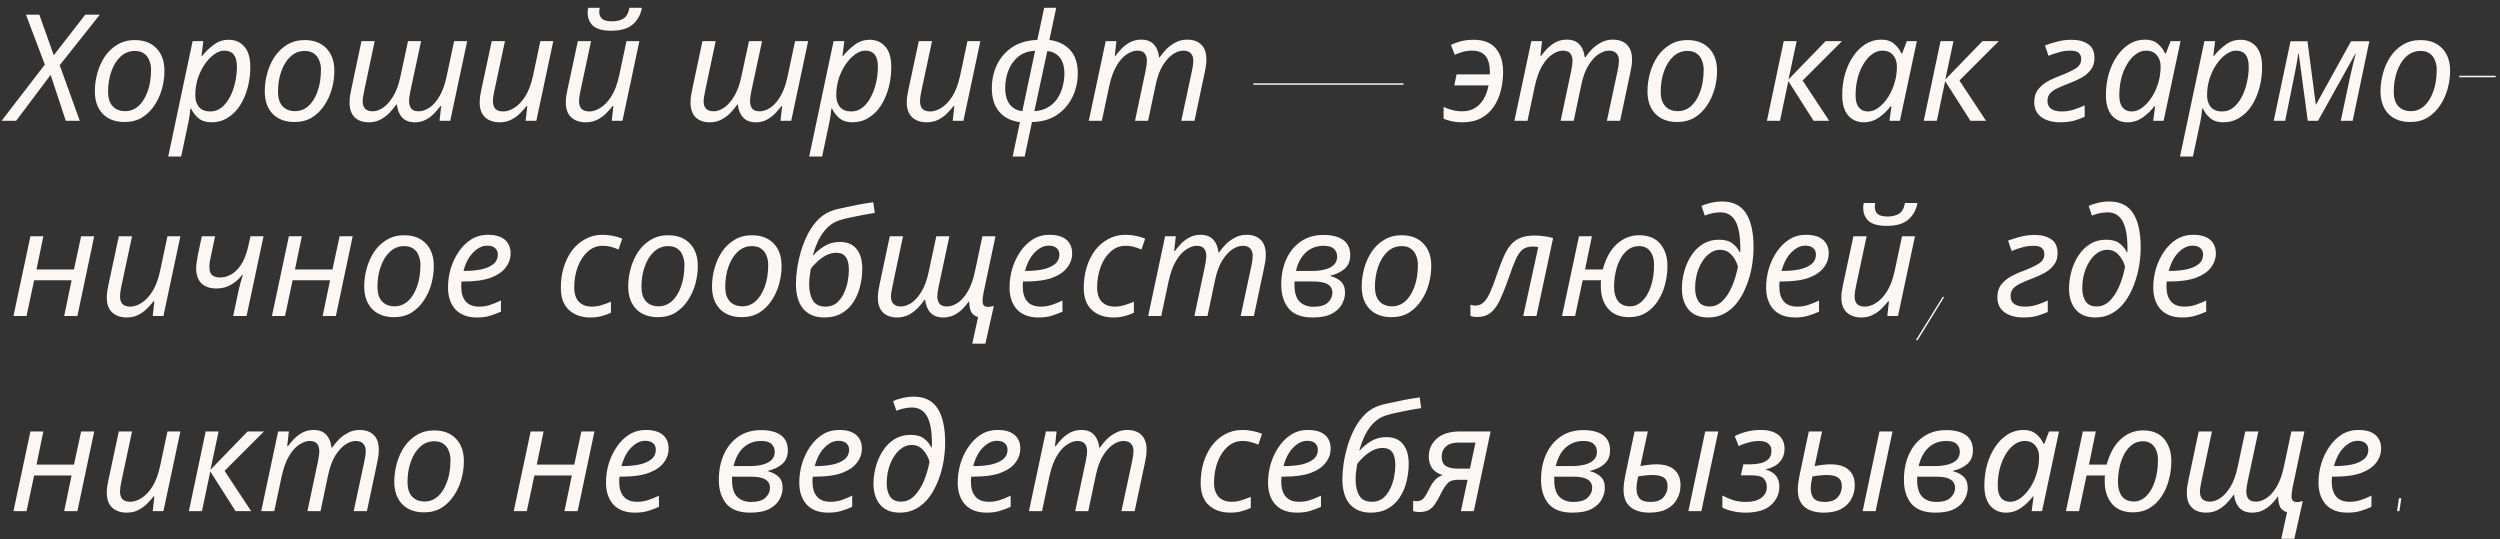 <svg width="269" height="58" viewBox="0 0 269 58" fill="none" xmlns="http://www.w3.org/2000/svg">
<rect x="0" y="0" width="269" height="58" fill="#333333" stroke="none"/>
<path d="M0.168 13L4.824 6.952L2.792 1.576H4.232L5.784 5.944L9.176 1.576H10.744L6.424 7.016L8.584 13H7.08L5.448 8.056L1.736 13H0.168ZM13.405 13.128C12.414 13.128 11.63 12.835 11.053 12.248C10.488 11.651 10.206 10.845 10.206 9.832C10.206 9.171 10.296 8.515 10.477 7.864C10.659 7.213 10.925 6.621 11.277 6.088C11.64 5.555 12.088 5.128 12.621 4.808C13.165 4.477 13.79 4.312 14.493 4.312C15.496 4.312 16.28 4.611 16.846 5.208C17.411 5.795 17.694 6.6 17.694 7.624C17.694 8.275 17.603 8.925 17.422 9.576C17.24 10.227 16.968 10.819 16.605 11.352C16.253 11.885 15.811 12.317 15.277 12.648C14.744 12.968 14.12 13.128 13.405 13.128ZM13.486 11.96C13.998 11.96 14.461 11.784 14.877 11.432C15.293 11.069 15.624 10.552 15.87 9.88C16.125 9.208 16.253 8.403 16.253 7.464C16.253 7.144 16.195 6.835 16.078 6.536C15.971 6.227 15.79 5.976 15.534 5.784C15.277 5.581 14.936 5.48 14.509 5.48C13.923 5.48 13.411 5.683 12.973 6.088C12.547 6.483 12.216 7.016 11.982 7.688C11.747 8.349 11.63 9.08 11.63 9.88C11.63 10.541 11.79 11.053 12.11 11.416C12.44 11.779 12.899 11.96 13.486 11.96ZM18.101 16.84L20.725 4.424H21.877L21.685 6.024H21.749C22.122 5.555 22.544 5.149 23.013 4.808C23.483 4.456 24.016 4.28 24.613 4.28C25.306 4.28 25.866 4.525 26.293 5.016C26.72 5.507 26.933 6.237 26.933 7.208C26.933 7.987 26.837 8.733 26.645 9.448C26.453 10.163 26.176 10.803 25.813 11.368C25.451 11.923 25.008 12.36 24.485 12.68C23.973 13 23.397 13.16 22.757 13.16C22.181 13.16 21.717 13.016 21.365 12.728C21.013 12.429 20.747 12.083 20.565 11.688H20.485C20.474 11.859 20.448 12.099 20.405 12.408C20.363 12.707 20.32 12.952 20.277 13.144L19.493 16.84H18.101ZM22.645 11.992C23.072 11.992 23.461 11.859 23.813 11.592C24.165 11.315 24.464 10.947 24.709 10.488C24.965 10.029 25.157 9.512 25.285 8.936C25.424 8.36 25.493 7.773 25.493 7.176C25.493 6.024 25.04 5.448 24.133 5.448C23.781 5.448 23.419 5.581 23.045 5.848C22.683 6.104 22.346 6.456 22.037 6.904C21.728 7.352 21.477 7.864 21.285 8.44C21.104 9.016 21.013 9.624 21.013 10.264C21.013 10.776 21.146 11.192 21.413 11.512C21.68 11.832 22.09 11.992 22.645 11.992ZM31.687 13.128C30.695 13.128 29.911 12.835 29.335 12.248C28.769 11.651 28.487 10.845 28.487 9.832C28.487 9.171 28.577 8.515 28.759 7.864C28.94 7.213 29.207 6.621 29.559 6.088C29.921 5.555 30.369 5.128 30.903 4.808C31.447 4.477 32.071 4.312 32.775 4.312C33.777 4.312 34.561 4.611 35.127 5.208C35.692 5.795 35.975 6.6 35.975 7.624C35.975 8.275 35.884 8.925 35.703 9.576C35.521 10.227 35.249 10.819 34.887 11.352C34.535 11.885 34.092 12.317 33.559 12.648C33.025 12.968 32.401 13.128 31.687 13.128ZM31.767 11.96C32.279 11.96 32.743 11.784 33.159 11.432C33.575 11.069 33.905 10.552 34.151 9.88C34.407 9.208 34.535 8.403 34.535 7.464C34.535 7.144 34.476 6.835 34.359 6.536C34.252 6.227 34.071 5.976 33.815 5.784C33.559 5.581 33.217 5.48 32.791 5.48C32.204 5.48 31.692 5.683 31.255 6.088C30.828 6.483 30.497 7.016 30.263 7.688C30.028 8.349 29.911 9.08 29.911 9.88C29.911 10.541 30.071 11.053 30.391 11.416C30.721 11.779 31.18 11.96 31.767 11.96ZM39.694 13.16C39.033 13.16 38.521 12.979 38.158 12.616C37.796 12.253 37.614 11.731 37.614 11.048C37.614 10.792 37.63 10.552 37.662 10.328C37.705 10.104 37.748 9.875 37.79 9.64L38.894 4.424H40.318L39.182 9.8C39.14 10.035 39.102 10.243 39.07 10.424C39.038 10.595 39.022 10.76 39.022 10.92C39.022 11.24 39.108 11.496 39.278 11.688C39.46 11.88 39.737 11.976 40.11 11.976C40.462 11.976 40.83 11.848 41.214 11.592C41.598 11.336 41.956 10.936 42.286 10.392C42.628 9.848 42.889 9.149 43.07 8.296L43.902 4.424H45.31L44.158 9.8C44.062 10.28 44.014 10.632 44.014 10.856C44.014 11.208 44.094 11.485 44.254 11.688C44.414 11.88 44.681 11.976 45.054 11.976C45.406 11.976 45.78 11.853 46.174 11.608C46.569 11.352 46.937 10.941 47.278 10.376C47.62 9.811 47.886 9.059 48.078 8.12L48.862 4.424H50.27L48.446 13H47.294L47.47 11.416H47.39C47.198 11.672 46.969 11.939 46.702 12.216C46.446 12.483 46.148 12.707 45.806 12.888C45.465 13.069 45.076 13.16 44.638 13.16C44.052 13.16 43.598 12.989 43.278 12.648C42.958 12.307 42.766 11.843 42.702 11.256H42.638C42.425 11.565 42.174 11.869 41.886 12.168C41.598 12.456 41.268 12.696 40.894 12.888C40.532 13.069 40.132 13.16 39.694 13.16ZM53.758 13.16C53.108 13.16 52.585 12.979 52.19 12.616C51.806 12.253 51.614 11.725 51.614 11.032C51.614 10.787 51.63 10.557 51.662 10.344C51.705 10.12 51.748 9.891 51.79 9.656L52.91 4.424H54.334L53.182 9.816C53.086 10.275 53.038 10.632 53.038 10.888C53.038 11.229 53.124 11.501 53.294 11.704C53.476 11.896 53.764 11.992 54.158 11.992C54.521 11.992 54.91 11.864 55.326 11.608C55.753 11.352 56.148 10.941 56.51 10.376C56.873 9.811 57.156 9.059 57.358 8.12L58.142 4.424H59.534L57.71 13H56.558L56.734 11.416H56.654C56.452 11.672 56.212 11.939 55.934 12.216C55.668 12.483 55.353 12.707 54.99 12.888C54.638 13.069 54.228 13.16 53.758 13.16ZM65.76 3.304C64.853 3.304 64.203 3.128 63.808 2.776C63.424 2.413 63.232 1.944 63.232 1.368C63.232 1.165 63.253 0.989 63.296 0.84H64.528C64.496 1.011 64.48 1.16 64.48 1.288C64.48 1.587 64.581 1.832 64.784 2.024C64.997 2.205 65.349 2.296 65.84 2.296C66.341 2.296 66.752 2.2 67.072 2.008C67.403 1.805 67.621 1.416 67.728 0.84H69.072C68.933 1.587 68.603 2.184 68.08 2.632C67.568 3.08 66.795 3.304 65.76 3.304ZM63.024 13.16C62.373 13.16 61.851 12.979 61.456 12.616C61.072 12.253 60.88 11.725 60.88 11.032C60.88 10.787 60.896 10.557 60.928 10.344C60.971 10.12 61.013 9.891 61.056 9.656L62.176 4.424H63.6L62.448 9.816C62.352 10.275 62.304 10.632 62.304 10.888C62.304 11.229 62.389 11.501 62.56 11.704C62.741 11.896 63.029 11.992 63.424 11.992C63.787 11.992 64.176 11.864 64.592 11.608C65.019 11.352 65.413 10.941 65.776 10.376C66.139 9.811 66.421 9.059 66.624 8.12L67.408 4.424H68.8L66.976 13H65.824L66 11.416H65.92C65.717 11.672 65.477 11.939 65.2 12.216C64.933 12.483 64.619 12.707 64.256 12.888C63.904 13.069 63.493 13.16 63.024 13.16ZM76.382 13.16C75.721 13.16 75.209 12.979 74.846 12.616C74.483 12.253 74.302 11.731 74.302 11.048C74.302 10.792 74.318 10.552 74.35 10.328C74.392 10.104 74.435 9.875 74.478 9.64L75.582 4.424H77.006L75.87 9.8C75.827 10.035 75.79 10.243 75.758 10.424C75.726 10.595 75.71 10.76 75.71 10.92C75.71 11.24 75.795 11.496 75.966 11.688C76.147 11.88 76.424 11.976 76.798 11.976C77.15 11.976 77.518 11.848 77.902 11.592C78.286 11.336 78.643 10.936 78.974 10.392C79.315 9.848 79.576 9.149 79.758 8.296L80.59 4.424H81.998L80.846 9.8C80.75 10.28 80.702 10.632 80.702 10.856C80.702 11.208 80.782 11.485 80.942 11.688C81.102 11.88 81.368 11.976 81.742 11.976C82.094 11.976 82.467 11.853 82.862 11.608C83.257 11.352 83.624 10.941 83.966 10.376C84.307 9.811 84.574 9.059 84.766 8.12L85.55 4.424H86.958L85.134 13H83.982L84.158 11.416H84.078C83.886 11.672 83.656 11.939 83.39 12.216C83.134 12.483 82.835 12.707 82.494 12.888C82.153 13.069 81.763 13.16 81.326 13.16C80.739 13.16 80.286 12.989 79.966 12.648C79.646 12.307 79.454 11.843 79.39 11.256H79.326C79.112 11.565 78.862 11.869 78.574 12.168C78.286 12.456 77.955 12.696 77.582 12.888C77.219 13.069 76.819 13.16 76.382 13.16ZM87.07 16.84L89.694 4.424H90.846L90.654 6.024H90.718C91.091 5.555 91.513 5.149 91.982 4.808C92.451 4.456 92.984 4.28 93.582 4.28C94.275 4.28 94.835 4.525 95.262 5.016C95.689 5.507 95.902 6.237 95.902 7.208C95.902 7.987 95.806 8.733 95.614 9.448C95.422 10.163 95.144 10.803 94.782 11.368C94.419 11.923 93.977 12.36 93.454 12.68C92.942 13 92.366 13.16 91.726 13.16C91.15 13.16 90.686 13.016 90.334 12.728C89.982 12.429 89.715 12.083 89.534 11.688H89.454C89.443 11.859 89.416 12.099 89.374 12.408C89.331 12.707 89.288 12.952 89.246 13.144L88.462 16.84H87.07ZM91.614 11.992C92.04 11.992 92.43 11.859 92.782 11.592C93.134 11.315 93.433 10.947 93.678 10.488C93.934 10.029 94.126 9.512 94.254 8.936C94.392 8.36 94.462 7.773 94.462 7.176C94.462 6.024 94.008 5.448 93.102 5.448C92.75 5.448 92.387 5.581 92.014 5.848C91.651 6.104 91.315 6.456 91.006 6.904C90.697 7.352 90.446 7.864 90.254 8.44C90.073 9.016 89.982 9.624 89.982 10.264C89.982 10.776 90.115 11.192 90.382 11.512C90.648 11.832 91.059 11.992 91.614 11.992ZM99.712 13.16C99.061 13.16 98.538 12.979 98.144 12.616C97.76 12.253 97.567 11.725 97.567 11.032C97.567 10.787 97.584 10.557 97.615 10.344C97.658 10.12 97.701 9.891 97.743 9.656L98.864 4.424H100.288L99.135 9.816C99.04 10.275 98.992 10.632 98.992 10.888C98.992 11.229 99.077 11.501 99.248 11.704C99.429 11.896 99.717 11.992 100.112 11.992C100.474 11.992 100.864 11.864 101.28 11.608C101.706 11.352 102.101 10.941 102.464 10.376C102.826 9.811 103.109 9.059 103.312 8.12L104.096 4.424H105.488L103.664 13H102.512L102.688 11.416H102.608C102.405 11.672 102.165 11.939 101.888 12.216C101.621 12.483 101.306 12.707 100.944 12.888C100.592 13.069 100.181 13.16 99.712 13.16ZM109.745 13.144C108.774 13.016 108.028 12.637 107.505 12.008C106.982 11.379 106.721 10.541 106.721 9.496C106.721 8.6 106.902 7.763 107.265 6.984C107.638 6.205 108.188 5.571 108.913 5.08C109.649 4.589 110.55 4.328 111.617 4.296L112.353 0.84H113.649L112.913 4.296C113.862 4.424 114.609 4.787 115.153 5.384C115.697 5.981 115.969 6.813 115.969 7.88C115.969 8.84 115.766 9.715 115.361 10.504C114.966 11.293 114.401 11.928 113.665 12.408C112.929 12.877 112.054 13.117 111.041 13.128L110.257 16.84H108.961L109.745 13.144ZM111.377 5.464C110.63 5.496 110.017 5.715 109.537 6.12C109.068 6.515 108.721 7.011 108.497 7.608C108.273 8.195 108.161 8.813 108.161 9.464C108.161 10.221 108.326 10.813 108.657 11.24C108.998 11.667 109.446 11.907 110.001 11.96L111.377 5.464ZM111.297 11.96C111.873 11.928 112.364 11.789 112.769 11.544C113.185 11.299 113.521 10.984 113.777 10.6C114.033 10.205 114.22 9.779 114.337 9.32C114.465 8.861 114.529 8.403 114.529 7.944C114.529 7.165 114.358 6.573 114.017 6.168C113.676 5.763 113.233 5.539 112.689 5.496L111.297 11.96ZM117.151 13L118.975 4.424H120.127L119.951 6.008H120.031C120.223 5.741 120.447 5.475 120.703 5.208C120.97 4.941 121.274 4.717 121.615 4.536C121.967 4.355 122.362 4.264 122.799 4.264C123.386 4.264 123.834 4.435 124.143 4.776C124.463 5.107 124.655 5.571 124.719 6.168H124.783C124.996 5.848 125.247 5.544 125.535 5.256C125.834 4.968 126.164 4.733 126.527 4.552C126.89 4.36 127.29 4.264 127.727 4.264C128.388 4.264 128.9 4.445 129.263 4.808C129.626 5.171 129.807 5.693 129.807 6.376C129.807 6.632 129.791 6.872 129.759 7.096C129.727 7.309 129.684 7.539 129.631 7.784L128.527 13H127.103L128.255 7.624C128.308 7.379 128.346 7.171 128.367 7C128.388 6.829 128.399 6.664 128.399 6.504C128.399 6.184 128.308 5.928 128.127 5.736C127.956 5.544 127.684 5.448 127.311 5.448C126.97 5.448 126.602 5.576 126.207 5.832C125.823 6.088 125.46 6.488 125.119 7.032C124.788 7.565 124.532 8.264 124.351 9.128L123.535 13H122.127L123.263 7.624C123.359 7.144 123.407 6.792 123.407 6.568C123.407 6.216 123.327 5.944 123.167 5.752C123.007 5.549 122.74 5.448 122.367 5.448C122.026 5.448 121.658 5.576 121.263 5.832C120.868 6.077 120.5 6.483 120.159 7.048C119.818 7.613 119.546 8.365 119.343 9.304L118.559 13H117.151ZM134.875 8.968H151.035L151.003 9.128H134.843L134.875 8.968ZM157.332 13.16C156.905 13.16 156.511 13.117 156.148 13.032C155.785 12.947 155.513 12.861 155.332 12.776V11.512C155.652 11.651 155.972 11.763 156.292 11.848C156.612 11.933 156.959 11.976 157.332 11.976C158.089 11.976 158.708 11.731 159.188 11.24C159.679 10.749 160.004 10.067 160.164 9.192H156.484L156.724 8.008H160.308V7.768C160.308 6.957 160.148 6.371 159.828 6.008C159.508 5.635 159.033 5.448 158.404 5.448C158.063 5.448 157.732 5.491 157.412 5.576C157.103 5.661 156.809 5.768 156.532 5.896L156.116 4.824C156.436 4.675 156.793 4.547 157.188 4.44C157.583 4.333 158.036 4.28 158.548 4.28C159.625 4.28 160.425 4.589 160.948 5.208C161.471 5.816 161.732 6.659 161.732 7.736C161.732 8.419 161.652 9.085 161.492 9.736C161.332 10.387 161.076 10.968 160.724 11.48C160.383 11.992 159.929 12.403 159.364 12.712C158.809 13.011 158.132 13.16 157.332 13.16ZM162.948 13L164.772 4.424H165.924L165.748 6.008H165.828C166.02 5.741 166.244 5.475 166.5 5.208C166.767 4.941 167.071 4.717 167.412 4.536C167.764 4.355 168.159 4.264 168.596 4.264C169.183 4.264 169.631 4.435 169.94 4.776C170.26 5.107 170.452 5.571 170.516 6.168H170.58C170.793 5.848 171.044 5.544 171.332 5.256C171.631 4.968 171.961 4.733 172.324 4.552C172.687 4.36 173.087 4.264 173.524 4.264C174.185 4.264 174.697 4.445 175.06 4.808C175.423 5.171 175.604 5.693 175.604 6.376C175.604 6.632 175.588 6.872 175.556 7.096C175.524 7.309 175.481 7.539 175.428 7.784L174.324 13H172.9L174.052 7.624C174.105 7.379 174.143 7.171 174.164 7C174.185 6.829 174.196 6.664 174.196 6.504C174.196 6.184 174.105 5.928 173.924 5.736C173.753 5.544 173.481 5.448 173.108 5.448C172.767 5.448 172.399 5.576 172.004 5.832C171.62 6.088 171.257 6.488 170.916 7.032C170.585 7.565 170.329 8.264 170.148 9.128L169.332 13H167.924L169.06 7.624C169.156 7.144 169.204 6.792 169.204 6.568C169.204 6.216 169.124 5.944 168.964 5.752C168.804 5.549 168.537 5.448 168.164 5.448C167.823 5.448 167.455 5.576 167.06 5.832C166.665 6.077 166.297 6.483 165.956 7.048C165.615 7.613 165.343 8.365 165.14 9.304L164.356 13H162.948ZM180.468 13.128C179.476 13.128 178.692 12.835 178.116 12.248C177.551 11.651 177.268 10.845 177.268 9.832C177.268 9.171 177.359 8.515 177.54 7.864C177.721 7.213 177.988 6.621 178.34 6.088C178.703 5.555 179.151 5.128 179.684 4.808C180.228 4.477 180.852 4.312 181.556 4.312C182.559 4.312 183.343 4.611 183.908 5.208C184.473 5.795 184.756 6.6 184.756 7.624C184.756 8.275 184.665 8.925 184.484 9.576C184.303 10.227 184.031 10.819 183.668 11.352C183.316 11.885 182.873 12.317 182.34 12.648C181.807 12.968 181.183 13.128 180.468 13.128ZM180.548 11.96C181.06 11.96 181.524 11.784 181.94 11.432C182.356 11.069 182.687 10.552 182.932 9.88C183.188 9.208 183.316 8.403 183.316 7.464C183.316 7.144 183.257 6.835 183.14 6.536C183.033 6.227 182.852 5.976 182.596 5.784C182.34 5.581 181.999 5.48 181.572 5.48C180.985 5.48 180.473 5.683 180.036 6.088C179.609 6.483 179.279 7.016 179.044 7.688C178.809 8.349 178.692 9.08 178.692 9.88C178.692 10.541 178.852 11.053 179.172 11.416C179.503 11.779 179.961 11.96 180.548 11.96ZM190.12 13L191.928 4.424H193.32L192.44 8.552L196.44 4.424H198.2L193.96 8.664L196.824 13H195.144L192.424 8.728L191.528 13H190.12ZM200.541 13.16C199.858 13.16 199.298 12.915 198.861 12.424C198.434 11.923 198.221 11.192 198.221 10.232C198.221 9.432 198.322 8.675 198.525 7.96C198.738 7.235 199.032 6.6 199.405 6.056C199.778 5.501 200.221 5.064 200.733 4.744C201.245 4.424 201.81 4.264 202.429 4.264C202.994 4.264 203.453 4.413 203.805 4.712C204.157 5.011 204.418 5.357 204.589 5.752H204.669L205.181 4.424H206.253L204.429 13H203.309L203.517 11.416H203.453C203.09 11.885 202.664 12.296 202.173 12.648C201.682 12.989 201.138 13.16 200.541 13.16ZM201.005 11.992C201.4 11.992 201.784 11.848 202.157 11.56C202.541 11.272 202.888 10.883 203.197 10.392C203.506 9.901 203.741 9.352 203.901 8.744C203.986 8.435 204.04 8.152 204.061 7.896C204.093 7.629 204.109 7.384 204.109 7.16C204.109 6.659 203.97 6.248 203.693 5.928C203.416 5.608 203.042 5.448 202.573 5.448C202.157 5.448 201.773 5.581 201.421 5.848C201.069 6.104 200.76 6.461 200.493 6.92C200.226 7.368 200.018 7.88 199.869 8.456C199.73 9.032 199.661 9.635 199.661 10.264C199.661 10.84 199.778 11.272 200.013 11.56C200.248 11.848 200.578 11.992 201.005 11.992ZM206.995 13L208.803 4.424H210.195L209.315 8.552L213.315 4.424H215.075L210.835 8.664L213.699 13H212.019L209.299 8.728L208.403 13H206.995ZM221.652 13.16C221.162 13.16 220.703 13.085 220.276 12.936C219.86 12.787 219.524 12.552 219.268 12.232C219.012 11.912 218.884 11.496 218.884 10.984C218.884 10.419 219.028 9.96 219.316 9.608C219.604 9.245 219.967 8.947 220.404 8.712C220.842 8.477 221.29 8.28 221.748 8.12C222.388 7.875 222.911 7.629 223.316 7.384C223.732 7.128 223.94 6.781 223.94 6.344C223.94 6.077 223.855 5.864 223.684 5.704C223.514 5.533 223.21 5.448 222.772 5.448C222.356 5.448 221.946 5.507 221.54 5.624C221.135 5.731 220.762 5.859 220.42 6.008L220.036 4.888C220.41 4.749 220.836 4.616 221.316 4.488C221.796 4.349 222.33 4.28 222.916 4.28C223.631 4.28 224.218 4.435 224.676 4.744C225.135 5.043 225.364 5.549 225.364 6.264C225.364 6.755 225.231 7.171 224.964 7.512C224.708 7.853 224.378 8.136 223.972 8.36C223.567 8.584 223.135 8.781 222.676 8.952C222.196 9.133 221.775 9.309 221.412 9.48C221.06 9.64 220.788 9.827 220.596 10.04C220.404 10.253 220.308 10.531 220.308 10.872C220.308 11.213 220.431 11.485 220.676 11.688C220.932 11.891 221.327 11.992 221.86 11.992C222.298 11.992 222.719 11.928 223.124 11.8C223.53 11.672 223.924 11.517 224.308 11.336V12.568C223.935 12.739 223.535 12.883 223.108 13C222.682 13.107 222.196 13.16 221.652 13.16ZM228.916 13.16C228.233 13.16 227.673 12.915 227.236 12.424C226.809 11.923 226.596 11.192 226.596 10.232C226.596 9.432 226.697 8.675 226.9 7.96C227.113 7.235 227.407 6.6 227.78 6.056C228.153 5.501 228.596 5.064 229.108 4.744C229.62 4.424 230.185 4.264 230.804 4.264C231.369 4.264 231.828 4.413 232.18 4.712C232.532 5.011 232.793 5.357 232.964 5.752H233.044L233.556 4.424H234.628L232.804 13H231.684L231.892 11.416H231.828C231.465 11.885 231.039 12.296 230.548 12.648C230.057 12.989 229.513 13.16 228.916 13.16ZM229.38 11.992C229.775 11.992 230.159 11.848 230.532 11.56C230.916 11.272 231.263 10.883 231.572 10.392C231.881 9.901 232.116 9.352 232.276 8.744C232.361 8.435 232.415 8.152 232.436 7.896C232.468 7.629 232.484 7.384 232.484 7.16C232.484 6.659 232.345 6.248 232.068 5.928C231.791 5.608 231.417 5.448 230.948 5.448C230.532 5.448 230.148 5.581 229.796 5.848C229.444 6.104 229.135 6.461 228.868 6.92C228.601 7.368 228.393 7.88 228.244 8.456C228.105 9.032 228.036 9.635 228.036 10.264C228.036 10.84 228.153 11.272 228.388 11.56C228.623 11.848 228.953 11.992 229.38 11.992ZM234.57 16.84L237.194 4.424H238.346L238.154 6.024H238.218C238.591 5.555 239.013 5.149 239.482 4.808C239.951 4.456 240.485 4.28 241.082 4.28C241.775 4.28 242.335 4.525 242.762 5.016C243.189 5.507 243.402 6.237 243.402 7.208C243.402 7.987 243.306 8.733 243.114 9.448C242.922 10.163 242.645 10.803 242.282 11.368C241.919 11.923 241.477 12.36 240.954 12.68C240.442 13 239.866 13.16 239.226 13.16C238.65 13.16 238.186 13.016 237.834 12.728C237.482 12.429 237.215 12.083 237.034 11.688H236.954C236.943 11.859 236.917 12.099 236.874 12.408C236.831 12.707 236.789 12.952 236.746 13.144L235.962 16.84H234.57ZM239.114 11.992C239.541 11.992 239.93 11.859 240.282 11.592C240.634 11.315 240.933 10.947 241.178 10.488C241.434 10.029 241.626 9.512 241.754 8.936C241.893 8.36 241.962 7.773 241.962 7.176C241.962 6.024 241.509 5.448 240.602 5.448C240.25 5.448 239.887 5.581 239.514 5.848C239.151 6.104 238.815 6.456 238.506 6.904C238.197 7.352 237.946 7.864 237.754 8.44C237.573 9.016 237.482 9.624 237.482 10.264C237.482 10.776 237.615 11.192 237.882 11.512C238.149 11.832 238.559 11.992 239.114 11.992ZM244.652 13L246.46 4.44H248.284L249.18 11.24H249.212L252.972 4.44H254.94L253.148 13H251.868L252.908 8.088C253.004 7.683 253.1 7.277 253.196 6.872C253.302 6.467 253.398 6.093 253.484 5.752H253.452L249.42 13H248.316L247.34 5.768H247.292C247.249 6.067 247.19 6.435 247.116 6.872C247.041 7.299 246.961 7.715 246.876 8.12L245.884 13H244.652ZM259.343 13.128C258.351 13.128 257.567 12.835 256.991 12.248C256.426 11.651 256.143 10.845 256.143 9.832C256.143 9.171 256.234 8.515 256.415 7.864C256.596 7.213 256.863 6.621 257.215 6.088C257.578 5.555 258.026 5.128 258.559 4.808C259.103 4.477 259.727 4.312 260.431 4.312C261.434 4.312 262.218 4.611 262.783 5.208C263.348 5.795 263.631 6.6 263.631 7.624C263.631 8.275 263.54 8.925 263.359 9.576C263.178 10.227 262.906 10.819 262.543 11.352C262.191 11.885 261.748 12.317 261.215 12.648C260.682 12.968 260.058 13.128 259.343 13.128ZM259.423 11.96C259.935 11.96 260.399 11.784 260.815 11.432C261.231 11.069 261.562 10.552 261.807 9.88C262.063 9.208 262.191 8.403 262.191 7.464C262.191 7.144 262.132 6.835 262.015 6.536C261.908 6.227 261.727 5.976 261.471 5.784C261.215 5.581 260.874 5.48 260.447 5.48C259.86 5.48 259.348 5.683 258.911 6.088C258.484 6.483 258.154 7.016 257.919 7.688C257.684 8.349 257.567 9.08 257.567 9.88C257.567 10.541 257.727 11.053 258.047 11.416C258.378 11.779 258.836 11.96 259.423 11.96ZM264.631 8.152H268.535L268.519 8.312H264.615L264.631 8.152ZM1.448 34L3.272 25.424H4.664L3.928 28.992H7.96L8.728 25.424H10.136L8.328 34H6.904L7.704 30.16H3.672L2.856 34H1.448ZM13.633 34.16C12.983 34.16 12.46 33.979 12.065 33.616C11.681 33.253 11.489 32.725 11.489 32.032C11.489 31.787 11.505 31.557 11.537 31.344C11.58 31.12 11.623 30.891 11.665 30.656L12.785 25.424H14.209L13.057 30.816C12.961 31.275 12.913 31.632 12.913 31.888C12.913 32.229 12.999 32.501 13.169 32.704C13.351 32.896 13.639 32.992 14.033 32.992C14.396 32.992 14.785 32.864 15.201 32.608C15.628 32.352 16.023 31.941 16.385 31.376C16.748 30.811 17.031 30.059 17.233 29.12L18.017 25.424H19.409L17.585 34H16.433L16.609 32.416H16.529C16.327 32.672 16.087 32.939 15.809 33.216C15.543 33.483 15.228 33.707 14.865 33.888C14.513 34.069 14.103 34.16 13.633 34.16ZM25.603 31.584C25.678 31.211 25.763 30.848 25.859 30.496C25.966 30.144 26.056 29.835 26.131 29.568H26.067C25.747 29.995 25.352 30.347 24.883 30.624C24.424 30.901 23.896 31.04 23.299 31.04C22.584 31.04 22.04 30.853 21.667 30.48C21.294 30.107 21.107 29.563 21.107 28.848C21.107 28.645 21.128 28.416 21.171 28.16C21.214 27.904 21.256 27.648 21.299 27.392L21.715 25.424H23.139L22.707 27.504C22.643 27.781 22.595 28.016 22.563 28.208C22.542 28.389 22.531 28.56 22.531 28.72C22.531 29.147 22.632 29.445 22.835 29.616C23.048 29.776 23.336 29.856 23.699 29.856C24.072 29.856 24.451 29.755 24.835 29.552C25.23 29.349 25.598 28.992 25.939 28.48C26.28 27.968 26.552 27.248 26.755 26.32L26.947 25.424H28.355L26.531 34H25.091L25.603 31.584ZM29.261 34L31.084 25.424H32.477L31.741 28.992H35.773L36.541 25.424H37.949L36.141 34H34.717L35.517 30.16H31.485L30.669 34H29.261ZM42.39 34.128C41.398 34.128 40.614 33.835 40.038 33.248C39.472 32.651 39.19 31.845 39.19 30.832C39.19 30.171 39.281 29.515 39.462 28.864C39.643 28.213 39.91 27.621 40.262 27.088C40.624 26.555 41.072 26.128 41.606 25.808C42.15 25.477 42.774 25.312 43.478 25.312C44.48 25.312 45.264 25.611 45.83 26.208C46.395 26.795 46.678 27.6 46.678 28.624C46.678 29.275 46.587 29.925 46.406 30.576C46.224 31.227 45.953 31.819 45.59 32.352C45.238 32.885 44.795 33.317 44.262 33.648C43.728 33.968 43.105 34.128 42.39 34.128ZM42.47 32.96C42.982 32.96 43.446 32.784 43.862 32.432C44.278 32.069 44.608 31.552 44.854 30.88C45.11 30.208 45.238 29.403 45.238 28.464C45.238 28.144 45.179 27.835 45.062 27.536C44.955 27.227 44.774 26.976 44.518 26.784C44.262 26.581 43.92 26.48 43.494 26.48C42.907 26.48 42.395 26.683 41.958 27.088C41.531 27.483 41.2 28.016 40.966 28.688C40.731 29.349 40.614 30.08 40.614 30.88C40.614 31.541 40.774 32.053 41.094 32.416C41.425 32.779 41.883 32.96 42.47 32.96ZM51.309 34.16C50.318 34.16 49.55 33.872 49.005 33.296C48.472 32.709 48.206 31.92 48.206 30.928C48.206 30.245 48.301 29.573 48.493 28.912C48.696 28.24 48.984 27.632 49.358 27.088C49.731 26.533 50.179 26.091 50.702 25.76C51.235 25.429 51.832 25.264 52.493 25.264C53.304 25.264 53.912 25.44 54.318 25.792C54.733 26.144 54.941 26.635 54.941 27.264C54.941 27.819 54.766 28.325 54.413 28.784C54.072 29.243 53.533 29.611 52.797 29.888C52.062 30.155 51.107 30.288 49.934 30.288H49.661C49.651 30.384 49.64 30.485 49.63 30.592C49.63 30.699 49.63 30.795 49.63 30.88C49.63 31.531 49.789 32.048 50.109 32.432C50.429 32.805 50.915 32.992 51.566 32.992C51.971 32.992 52.355 32.933 52.718 32.816C53.08 32.699 53.475 32.539 53.901 32.336V33.536C53.496 33.717 53.096 33.867 52.702 33.984C52.318 34.101 51.853 34.16 51.309 34.16ZM49.981 29.152C50.621 29.152 51.214 29.099 51.758 28.992C52.301 28.875 52.739 28.688 53.069 28.432C53.4 28.165 53.566 27.813 53.566 27.376C53.566 27.099 53.469 26.875 53.278 26.704C53.096 26.523 52.808 26.432 52.413 26.432C51.901 26.432 51.406 26.672 50.925 27.152C50.456 27.621 50.104 28.288 49.87 29.152H49.981ZM63.53 34.16C62.581 34.16 61.813 33.893 61.226 33.36C60.639 32.827 60.346 32.027 60.346 30.96C60.346 30.192 60.447 29.467 60.65 28.784C60.864 28.091 61.162 27.483 61.546 26.96C61.941 26.437 62.416 26.027 62.97 25.728C63.525 25.419 64.144 25.264 64.826 25.264C65.2 25.264 65.573 25.301 65.946 25.376C66.32 25.451 66.656 25.552 66.954 25.68L66.554 26.848C66.341 26.752 66.085 26.661 65.786 26.576C65.498 26.491 65.183 26.448 64.842 26.448C64.234 26.448 63.701 26.656 63.242 27.072C62.783 27.477 62.426 28.021 62.17 28.704C61.914 29.387 61.786 30.133 61.786 30.944C61.786 31.595 61.952 32.101 62.282 32.464C62.623 32.816 63.087 32.992 63.674 32.992C64.047 32.992 64.4 32.939 64.73 32.832C65.072 32.725 65.407 32.603 65.738 32.464V33.648C65.439 33.797 65.103 33.92 64.73 34.016C64.368 34.112 63.968 34.16 63.53 34.16ZM70.796 34.128C69.804 34.128 69.02 33.835 68.444 33.248C67.879 32.651 67.596 31.845 67.596 30.832C67.596 30.171 67.687 29.515 67.868 28.864C68.049 28.213 68.316 27.621 68.668 27.088C69.031 26.555 69.479 26.128 70.012 25.808C70.556 25.477 71.18 25.312 71.884 25.312C72.887 25.312 73.671 25.611 74.236 26.208C74.802 26.795 75.084 27.6 75.084 28.624C75.084 29.275 74.993 29.925 74.812 30.576C74.631 31.227 74.359 31.819 73.996 32.352C73.644 32.885 73.201 33.317 72.668 33.648C72.135 33.968 71.511 34.128 70.796 34.128ZM70.876 32.96C71.388 32.96 71.852 32.784 72.268 32.432C72.684 32.069 73.015 31.552 73.26 30.88C73.516 30.208 73.644 29.403 73.644 28.464C73.644 28.144 73.585 27.835 73.468 27.536C73.362 27.227 73.18 26.976 72.924 26.784C72.668 26.581 72.327 26.48 71.9 26.48C71.314 26.48 70.802 26.683 70.364 27.088C69.938 27.483 69.607 28.016 69.372 28.688C69.138 29.349 69.02 30.08 69.02 30.88C69.02 31.541 69.18 32.053 69.5 32.416C69.831 32.779 70.29 32.96 70.876 32.96ZM79.812 34.128C78.82 34.128 78.036 33.835 77.46 33.248C76.894 32.651 76.612 31.845 76.612 30.832C76.612 30.171 76.702 29.515 76.884 28.864C77.065 28.213 77.332 27.621 77.684 27.088C78.046 26.555 78.494 26.128 79.028 25.808C79.572 25.477 80.196 25.312 80.9 25.312C81.902 25.312 82.686 25.611 83.252 26.208C83.817 26.795 84.1 27.6 84.1 28.624C84.1 29.275 84.009 29.925 83.828 30.576C83.646 31.227 83.374 31.819 83.012 32.352C82.66 32.885 82.217 33.317 81.684 33.648C81.15 33.968 80.526 34.128 79.812 34.128ZM79.892 32.96C80.404 32.96 80.868 32.784 81.284 32.432C81.7 32.069 82.03 31.552 82.276 30.88C82.532 30.208 82.66 29.403 82.66 28.464C82.66 28.144 82.601 27.835 82.484 27.536C82.377 27.227 82.196 26.976 81.94 26.784C81.684 26.581 81.342 26.48 80.916 26.48C80.329 26.48 79.817 26.683 79.38 27.088C78.953 27.483 78.622 28.016 78.388 28.688C78.153 29.349 78.036 30.08 78.036 30.88C78.036 31.541 78.196 32.053 78.516 32.416C78.846 32.779 79.305 32.96 79.892 32.96ZM88.699 34.16C87.729 34.16 86.977 33.856 86.443 33.248C85.91 32.629 85.643 31.728 85.643 30.544C85.643 30.064 85.686 29.515 85.771 28.896C85.867 28.267 86.011 27.627 86.203 26.976C86.406 26.315 86.662 25.685 86.971 25.088C87.291 24.491 87.675 23.973 88.123 23.536C88.582 23.099 89.115 22.789 89.723 22.608C89.915 22.544 90.193 22.475 90.555 22.4C90.929 22.315 91.334 22.229 91.771 22.144C92.209 22.048 92.625 21.968 93.019 21.904C93.414 21.84 93.729 21.792 93.963 21.76L94.123 22.912C93.825 22.955 93.441 23.019 92.971 23.104C92.502 23.189 92.027 23.285 91.547 23.392C91.078 23.488 90.678 23.589 90.347 23.696C89.665 23.909 89.083 24.336 88.603 24.976C88.123 25.616 87.745 26.443 87.467 27.456L87.515 27.472C87.803 27.131 88.193 26.805 88.683 26.496C89.174 26.187 89.734 26.032 90.363 26.032C91.174 26.032 91.777 26.288 92.171 26.8C92.577 27.301 92.779 28.005 92.779 28.912C92.779 29.563 92.699 30.203 92.539 30.832C92.39 31.451 92.15 32.011 91.819 32.512C91.499 33.013 91.078 33.413 90.555 33.712C90.043 34.011 89.425 34.16 88.699 34.16ZM88.827 32.992C89.297 32.992 89.691 32.864 90.011 32.608C90.331 32.341 90.587 32.005 90.779 31.6C90.982 31.184 91.126 30.752 91.211 30.304C91.297 29.845 91.339 29.429 91.339 29.056C91.339 28.416 91.227 27.947 91.003 27.648C90.779 27.349 90.443 27.2 89.995 27.2C89.601 27.2 89.222 27.296 88.859 27.488C88.507 27.68 88.193 27.909 87.915 28.176C87.638 28.432 87.414 28.677 87.243 28.912C87.201 29.2 87.158 29.488 87.115 29.776C87.083 30.064 87.067 30.336 87.067 30.592C87.067 31.307 87.201 31.888 87.467 32.336C87.734 32.773 88.187 32.992 88.827 32.992ZM105.242 34.112C104.922 34.027 104.682 33.856 104.522 33.6C104.373 33.333 104.293 32.949 104.282 32.448H104.234C104.053 32.715 103.829 32.981 103.562 33.248C103.295 33.515 102.991 33.733 102.65 33.904C102.309 34.075 101.919 34.16 101.482 34.16C100.895 34.16 100.442 33.989 100.122 33.648C99.802 33.307 99.61 32.843 99.546 32.256H99.482C99.269 32.565 99.018 32.869 98.73 33.168C98.442 33.456 98.117 33.696 97.754 33.888C97.391 34.069 96.986 34.16 96.538 34.16C95.877 34.16 95.365 33.979 95.002 33.616C94.639 33.253 94.458 32.731 94.458 32.048C94.458 31.792 94.474 31.557 94.506 31.344C94.549 31.12 94.591 30.885 94.634 30.64L95.738 25.424H97.162L96.026 30.816C95.984 31.051 95.946 31.253 95.914 31.424C95.882 31.595 95.866 31.76 95.866 31.92C95.866 32.24 95.951 32.496 96.122 32.688C96.303 32.88 96.581 32.976 96.954 32.976C97.296 32.976 97.658 32.853 98.042 32.608C98.437 32.352 98.799 31.952 99.13 31.408C99.472 30.864 99.733 30.16 99.914 29.296L100.746 25.424H102.154L101.002 30.816C100.906 31.275 100.858 31.621 100.858 31.856C100.858 32.219 100.938 32.496 101.098 32.688C101.258 32.88 101.525 32.976 101.898 32.976C102.25 32.976 102.623 32.853 103.018 32.608C103.413 32.352 103.781 31.941 104.122 31.376C104.463 30.811 104.73 30.059 104.922 29.12L105.706 25.424H107.114L105.834 31.472C105.802 31.643 105.775 31.813 105.754 31.984C105.733 32.155 105.722 32.299 105.722 32.416C105.722 32.821 105.919 33.024 106.314 33.024C106.453 33.024 106.57 33.008 106.666 32.976C106.773 32.944 106.863 32.923 106.938 32.912L106.026 36.976H104.618L105.242 34.112ZM111.731 34.16C110.739 34.16 109.971 33.872 109.427 33.296C108.894 32.709 108.627 31.92 108.627 30.928C108.627 30.245 108.723 29.573 108.915 28.912C109.118 28.24 109.406 27.632 109.779 27.088C110.153 26.533 110.601 26.091 111.123 25.76C111.657 25.429 112.254 25.264 112.915 25.264C113.726 25.264 114.334 25.44 114.739 25.792C115.155 26.144 115.363 26.635 115.363 27.264C115.363 27.819 115.187 28.325 114.835 28.784C114.494 29.243 113.955 29.611 113.219 29.888C112.483 30.155 111.529 30.288 110.355 30.288H110.083C110.073 30.384 110.062 30.485 110.051 30.592C110.051 30.699 110.051 30.795 110.051 30.88C110.051 31.531 110.211 32.048 110.531 32.432C110.851 32.805 111.337 32.992 111.987 32.992C112.393 32.992 112.777 32.933 113.139 32.816C113.502 32.699 113.897 32.539 114.323 32.336V33.536C113.918 33.717 113.518 33.867 113.123 33.984C112.739 34.101 112.275 34.16 111.731 34.16ZM110.403 29.152C111.043 29.152 111.635 29.099 112.179 28.992C112.723 28.875 113.161 28.688 113.491 28.432C113.822 28.165 113.987 27.813 113.987 27.376C113.987 27.099 113.891 26.875 113.699 26.704C113.518 26.523 113.23 26.432 112.835 26.432C112.323 26.432 111.827 26.672 111.347 27.152C110.878 27.621 110.526 28.288 110.291 29.152H110.403ZM119.796 34.16C118.846 34.16 118.078 33.893 117.492 33.36C116.905 32.827 116.612 32.027 116.612 30.96C116.612 30.192 116.713 29.467 116.916 28.784C117.129 28.091 117.428 27.483 117.812 26.96C118.206 26.437 118.681 26.027 119.236 25.728C119.79 25.419 120.409 25.264 121.092 25.264C121.465 25.264 121.838 25.301 122.212 25.376C122.585 25.451 122.921 25.552 123.22 25.68L122.82 26.848C122.606 26.752 122.35 26.661 122.052 26.576C121.764 26.491 121.449 26.448 121.108 26.448C120.5 26.448 119.966 26.656 119.508 27.072C119.049 27.477 118.692 28.021 118.436 28.704C118.18 29.387 118.052 30.133 118.052 30.944C118.052 31.595 118.217 32.101 118.548 32.464C118.889 32.816 119.353 32.992 119.94 32.992C120.313 32.992 120.665 32.939 120.996 32.832C121.337 32.725 121.673 32.603 122.004 32.464V33.648C121.705 33.797 121.369 33.92 120.996 34.016C120.633 34.112 120.233 34.16 119.796 34.16ZM123.542 34L125.366 25.424H126.518L126.342 27.008H126.422C126.614 26.741 126.838 26.475 127.094 26.208C127.36 25.941 127.664 25.717 128.006 25.536C128.358 25.355 128.752 25.264 129.19 25.264C129.776 25.264 130.224 25.435 130.534 25.776C130.854 26.107 131.046 26.571 131.11 27.168H131.174C131.387 26.848 131.638 26.544 131.926 26.256C132.224 25.968 132.555 25.733 132.918 25.552C133.28 25.36 133.68 25.264 134.118 25.264C134.779 25.264 135.291 25.445 135.654 25.808C136.016 26.171 136.198 26.693 136.198 27.376C136.198 27.632 136.182 27.872 136.15 28.096C136.118 28.309 136.075 28.539 136.022 28.784L134.918 34H133.494L134.646 28.624C134.699 28.379 134.736 28.171 134.758 28C134.779 27.829 134.79 27.664 134.79 27.504C134.79 27.184 134.699 26.928 134.518 26.736C134.347 26.544 134.075 26.448 133.702 26.448C133.36 26.448 132.992 26.576 132.598 26.832C132.214 27.088 131.851 27.488 131.51 28.032C131.179 28.565 130.923 29.264 130.742 30.128L129.926 34H128.518L129.654 28.624C129.75 28.144 129.798 27.792 129.798 27.568C129.798 27.216 129.718 26.944 129.558 26.752C129.398 26.549 129.131 26.448 128.758 26.448C128.416 26.448 128.048 26.576 127.654 26.832C127.259 27.077 126.891 27.483 126.55 28.048C126.208 28.613 125.936 29.365 125.734 30.304L124.95 34H123.542ZM141.238 34.16C140.064 34.16 139.206 33.84 138.662 33.2C138.128 32.549 137.862 31.691 137.862 30.624C137.862 29.621 138.038 28.72 138.39 27.92C138.752 27.109 139.27 26.469 139.942 26C140.624 25.52 141.446 25.28 142.406 25.28C143.323 25.28 144.032 25.461 144.534 25.824C145.035 26.187 145.286 26.731 145.286 27.456C145.286 28.085 145.083 28.576 144.678 28.928C144.272 29.28 143.755 29.525 143.126 29.664V29.696C143.595 29.813 143.979 30.011 144.278 30.288C144.576 30.555 144.726 30.965 144.726 31.52C144.726 31.915 144.614 32.32 144.39 32.736C144.176 33.141 143.814 33.483 143.302 33.76C142.79 34.027 142.102 34.16 141.238 34.16ZM141.19 29.152C141.659 29.152 142.096 29.104 142.502 29.008C142.918 28.912 143.248 28.752 143.494 28.528C143.75 28.293 143.878 27.984 143.878 27.6C143.878 27.28 143.766 27.008 143.542 26.784C143.318 26.56 142.944 26.448 142.422 26.448C141.675 26.448 141.04 26.683 140.518 27.152C140.006 27.621 139.648 28.288 139.446 29.152H141.19ZM141.334 33.008C142.038 33.008 142.55 32.859 142.87 32.56C143.2 32.251 143.366 31.899 143.366 31.504C143.366 31.099 143.2 30.795 142.87 30.592C142.539 30.389 142.016 30.288 141.302 30.288H139.286V30.672C139.286 31.493 139.472 32.091 139.846 32.464C140.219 32.827 140.715 33.008 141.334 33.008ZM149.718 34.128C148.726 34.128 147.942 33.835 147.366 33.248C146.801 32.651 146.518 31.845 146.518 30.832C146.518 30.171 146.609 29.515 146.79 28.864C146.971 28.213 147.238 27.621 147.59 27.088C147.953 26.555 148.401 26.128 148.934 25.808C149.478 25.477 150.102 25.312 150.806 25.312C151.809 25.312 152.593 25.611 153.158 26.208C153.723 26.795 154.006 27.6 154.006 28.624C154.006 29.275 153.915 29.925 153.734 30.576C153.553 31.227 153.281 31.819 152.918 32.352C152.566 32.885 152.123 33.317 151.59 33.648C151.057 33.968 150.433 34.128 149.718 34.128ZM149.798 32.96C150.31 32.96 150.774 32.784 151.19 32.432C151.606 32.069 151.937 31.552 152.182 30.88C152.438 30.208 152.566 29.403 152.566 28.464C152.566 28.144 152.507 27.835 152.39 27.536C152.283 27.227 152.102 26.976 151.846 26.784C151.59 26.581 151.249 26.48 150.822 26.48C150.235 26.48 149.723 26.683 149.286 27.088C148.859 27.483 148.529 28.016 148.294 28.688C148.059 29.349 147.942 30.08 147.942 30.88C147.942 31.541 148.102 32.053 148.422 32.416C148.753 32.779 149.211 32.96 149.798 32.96ZM158.874 34.112C158.735 34.112 158.607 34.096 158.49 34.064C158.373 34.043 158.282 34.021 158.218 34V32.784C158.367 32.848 158.543 32.88 158.746 32.88C159.087 32.88 159.381 32.768 159.626 32.544C159.871 32.32 160.106 31.963 160.33 31.472C160.554 30.981 160.799 30.336 161.066 29.536C161.311 28.821 161.546 28.203 161.77 27.68C161.994 27.157 162.245 26.725 162.522 26.384C162.81 26.032 163.162 25.771 163.578 25.6C163.994 25.429 164.511 25.344 165.13 25.344C165.493 25.344 165.845 25.371 166.186 25.424C166.527 25.467 166.837 25.531 167.114 25.616L165.322 34H163.898L165.514 26.592C165.439 26.571 165.349 26.555 165.242 26.544C165.135 26.533 165.023 26.528 164.906 26.528C164.469 26.528 164.111 26.635 163.834 26.848C163.567 27.051 163.322 27.403 163.098 27.904C162.874 28.405 162.607 29.109 162.298 30.016C161.989 30.891 161.69 31.637 161.402 32.256C161.125 32.864 160.789 33.328 160.394 33.648C160.01 33.957 159.503 34.112 158.874 34.112ZM175.305 34.128C174.302 34.128 173.54 33.819 173.017 33.2C172.505 32.581 172.249 31.792 172.249 30.832C172.249 30.693 172.249 30.565 172.249 30.448C172.26 30.32 172.265 30.224 172.265 30.16H170.297L169.481 34H168.073L169.897 25.424H171.289L170.553 28.992H172.457C172.798 27.765 173.31 26.848 173.993 26.24C174.686 25.621 175.476 25.312 176.361 25.312C177.374 25.312 178.137 25.621 178.649 26.24C179.161 26.859 179.417 27.653 179.417 28.624C179.417 29.317 179.326 29.995 179.145 30.656C178.974 31.307 178.713 31.893 178.361 32.416C178.02 32.939 177.593 33.355 177.081 33.664C176.569 33.973 175.977 34.128 175.305 34.128ZM175.401 32.96C175.881 32.96 176.313 32.773 176.697 32.4C177.092 32.027 177.401 31.504 177.625 30.832C177.86 30.16 177.977 29.371 177.977 28.464C177.977 27.867 177.833 27.387 177.545 27.024C177.268 26.661 176.868 26.48 176.345 26.48C175.897 26.48 175.502 26.613 175.161 26.88C174.83 27.136 174.553 27.477 174.329 27.904C174.105 28.331 173.94 28.805 173.833 29.328C173.726 29.84 173.673 30.357 173.673 30.88C173.673 31.499 173.812 32 174.089 32.384C174.377 32.768 174.814 32.96 175.401 32.96ZM183.803 34.16C182.875 34.16 182.171 33.877 181.691 33.312C181.211 32.736 180.971 31.979 180.971 31.04C180.971 30.432 181.056 29.819 181.227 29.2C181.398 28.581 181.648 28.016 181.979 27.504C182.32 26.981 182.736 26.565 183.227 26.256C183.728 25.947 184.304 25.792 184.955 25.792C185.584 25.792 186.07 25.925 186.411 26.192C186.763 26.459 187.024 26.779 187.195 27.152H187.243C187.254 27.067 187.259 26.987 187.259 26.912C187.259 26.827 187.259 26.757 187.259 26.704C187.259 25.392 187.083 24.421 186.731 23.792C186.379 23.163 185.84 22.848 185.115 22.848C184.848 22.848 184.56 22.88 184.251 22.944C183.952 23.008 183.68 23.093 183.435 23.2L183.083 22.16C183.339 22.032 183.675 21.92 184.091 21.824C184.507 21.728 184.907 21.68 185.291 21.68C186.464 21.68 187.323 22.101 187.867 22.944C188.411 23.787 188.683 25.008 188.683 26.608C188.683 27.259 188.624 27.936 188.507 28.64C188.39 29.333 188.203 30.011 187.947 30.672C187.702 31.323 187.387 31.915 187.003 32.448C186.619 32.971 186.16 33.387 185.627 33.696C185.094 34.005 184.486 34.16 183.803 34.16ZM183.947 32.976C184.48 32.976 184.95 32.773 185.355 32.368C185.76 31.963 186.102 31.435 186.379 30.784C186.656 30.123 186.864 29.424 187.003 28.688C186.854 28.176 186.619 27.749 186.299 27.408C185.979 27.056 185.574 26.88 185.083 26.88C184.603 26.88 184.155 27.067 183.739 27.44C183.334 27.813 183.008 28.315 182.763 28.944C182.518 29.563 182.395 30.256 182.395 31.024C182.395 31.579 182.512 32.043 182.747 32.416C182.992 32.789 183.392 32.976 183.947 32.976ZM193.138 34.16C192.146 34.16 191.378 33.872 190.834 33.296C190.3 32.709 190.034 31.92 190.034 30.928C190.034 30.245 190.13 29.573 190.322 28.912C190.524 28.24 190.812 27.632 191.186 27.088C191.559 26.533 192.007 26.091 192.53 25.76C193.063 25.429 193.66 25.264 194.322 25.264C195.132 25.264 195.74 25.44 196.146 25.792C196.562 26.144 196.77 26.635 196.77 27.264C196.77 27.819 196.594 28.325 196.242 28.784C195.9 29.243 195.362 29.611 194.626 29.888C193.89 30.155 192.935 30.288 191.762 30.288H191.49C191.479 30.384 191.468 30.485 191.458 30.592C191.458 30.699 191.458 30.795 191.458 30.88C191.458 31.531 191.618 32.048 191.938 32.432C192.258 32.805 192.743 32.992 193.394 32.992C193.799 32.992 194.183 32.933 194.546 32.816C194.908 32.699 195.303 32.539 195.73 32.336V33.536C195.324 33.717 194.924 33.867 194.53 33.984C194.146 34.101 193.682 34.16 193.138 34.16ZM191.81 29.152C192.45 29.152 193.042 29.099 193.586 28.992C194.13 28.875 194.567 28.688 194.898 28.432C195.228 28.165 195.394 27.813 195.394 27.376C195.394 27.099 195.298 26.875 195.106 26.704C194.924 26.523 194.636 26.432 194.242 26.432C193.73 26.432 193.234 26.672 192.754 27.152C192.284 27.621 191.932 28.288 191.698 29.152H191.81ZM203.01 24.304C202.103 24.304 201.453 24.128 201.058 23.776C200.674 23.413 200.482 22.944 200.482 22.368C200.482 22.165 200.503 21.989 200.546 21.84H201.778C201.746 22.011 201.73 22.16 201.73 22.288C201.73 22.587 201.831 22.832 202.034 23.024C202.247 23.205 202.599 23.296 203.09 23.296C203.591 23.296 204.002 23.2 204.322 23.008C204.653 22.805 204.871 22.416 204.978 21.84H206.322C206.183 22.587 205.853 23.184 205.33 23.632C204.818 24.08 204.045 24.304 203.01 24.304ZM200.274 34.16C199.623 34.16 199.101 33.979 198.706 33.616C198.322 33.253 198.13 32.725 198.13 32.032C198.13 31.787 198.146 31.557 198.178 31.344C198.221 31.12 198.263 30.891 198.306 30.656L199.426 25.424H200.85L199.698 30.816C199.602 31.275 199.554 31.632 199.554 31.888C199.554 32.229 199.639 32.501 199.81 32.704C199.991 32.896 200.279 32.992 200.674 32.992C201.037 32.992 201.426 32.864 201.842 32.608C202.269 32.352 202.663 31.941 203.026 31.376C203.389 30.811 203.671 30.059 203.874 29.12L204.658 25.424H206.05L204.226 34H203.074L203.25 32.416H203.17C202.967 32.672 202.727 32.939 202.45 33.216C202.183 33.483 201.869 33.707 201.506 33.888C201.154 34.069 200.743 34.16 200.274 34.16ZM209.028 31.952H209.204L206.34 36.592H206.148L209.028 31.952ZM217.684 34.16C217.193 34.16 216.734 34.085 216.308 33.936C215.892 33.787 215.556 33.552 215.3 33.232C215.044 32.912 214.916 32.496 214.916 31.984C214.916 31.419 215.06 30.96 215.348 30.608C215.636 30.245 215.998 29.947 216.436 29.712C216.873 29.477 217.321 29.28 217.78 29.12C218.42 28.875 218.942 28.629 219.348 28.384C219.764 28.128 219.972 27.781 219.972 27.344C219.972 27.077 219.886 26.864 219.716 26.704C219.545 26.533 219.241 26.448 218.804 26.448C218.388 26.448 217.977 26.507 217.572 26.624C217.166 26.731 216.793 26.859 216.452 27.008L216.068 25.888C216.441 25.749 216.868 25.616 217.348 25.488C217.828 25.349 218.361 25.28 218.948 25.28C219.662 25.28 220.249 25.435 220.708 25.744C221.166 26.043 221.396 26.549 221.396 27.264C221.396 27.755 221.262 28.171 220.996 28.512C220.74 28.853 220.409 29.136 220.004 29.36C219.598 29.584 219.166 29.781 218.708 29.952C218.228 30.133 217.806 30.309 217.444 30.48C217.092 30.64 216.82 30.827 216.628 31.04C216.436 31.253 216.34 31.531 216.34 31.872C216.34 32.213 216.462 32.485 216.708 32.688C216.964 32.891 217.358 32.992 217.892 32.992C218.329 32.992 218.75 32.928 219.156 32.8C219.561 32.672 219.956 32.517 220.34 32.336V33.568C219.966 33.739 219.566 33.883 219.14 34C218.713 34.107 218.228 34.16 217.684 34.16ZM225.459 34.16C224.531 34.16 223.827 33.877 223.347 33.312C222.867 32.736 222.627 31.979 222.627 31.04C222.627 30.432 222.713 29.819 222.883 29.2C223.054 28.581 223.305 28.016 223.635 27.504C223.977 26.981 224.393 26.565 224.883 26.256C225.385 25.947 225.961 25.792 226.611 25.792C227.241 25.792 227.726 25.925 228.067 26.192C228.419 26.459 228.681 26.779 228.851 27.152H228.899C228.91 27.067 228.915 26.987 228.915 26.912C228.915 26.827 228.915 26.757 228.915 26.704C228.915 25.392 228.739 24.421 228.387 23.792C228.035 23.163 227.497 22.848 226.771 22.848C226.505 22.848 226.217 22.88 225.907 22.944C225.609 23.008 225.337 23.093 225.091 23.2L224.739 22.16C224.995 22.032 225.331 21.92 225.747 21.824C226.163 21.728 226.563 21.68 226.947 21.68C228.121 21.68 228.979 22.101 229.523 22.944C230.067 23.787 230.339 25.008 230.339 26.608C230.339 27.259 230.281 27.936 230.163 28.64C230.046 29.333 229.859 30.011 229.603 30.672C229.358 31.323 229.043 31.915 228.659 32.448C228.275 32.971 227.817 33.387 227.283 33.696C226.75 34.005 226.142 34.16 225.459 34.16ZM225.603 32.976C226.137 32.976 226.606 32.773 227.011 32.368C227.417 31.963 227.758 31.435 228.035 30.784C228.313 30.123 228.521 29.424 228.659 28.688C228.51 28.176 228.275 27.749 227.955 27.408C227.635 27.056 227.23 26.88 226.739 26.88C226.259 26.88 225.811 27.067 225.395 27.44C224.99 27.813 224.665 28.315 224.419 28.944C224.174 29.563 224.051 30.256 224.051 31.024C224.051 31.579 224.169 32.043 224.403 32.416C224.649 32.789 225.049 32.976 225.603 32.976ZM234.794 34.16C233.802 34.16 233.034 33.872 232.49 33.296C231.957 32.709 231.69 31.92 231.69 30.928C231.69 30.245 231.786 29.573 231.978 28.912C232.181 28.24 232.469 27.632 232.842 27.088C233.215 26.533 233.663 26.091 234.186 25.76C234.719 25.429 235.317 25.264 235.978 25.264C236.789 25.264 237.397 25.44 237.802 25.792C238.218 26.144 238.426 26.635 238.426 27.264C238.426 27.819 238.25 28.325 237.898 28.784C237.557 29.243 237.018 29.611 236.282 29.888C235.546 30.155 234.591 30.288 233.418 30.288H233.146C233.135 30.384 233.125 30.485 233.114 30.592C233.114 30.699 233.114 30.795 233.114 30.88C233.114 31.531 233.274 32.048 233.594 32.432C233.914 32.805 234.399 32.992 235.05 32.992C235.455 32.992 235.839 32.933 236.202 32.816C236.565 32.699 236.959 32.539 237.386 32.336V33.536C236.981 33.717 236.581 33.867 236.186 33.984C235.802 34.101 235.338 34.16 234.794 34.16ZM233.466 29.152C234.106 29.152 234.698 29.099 235.242 28.992C235.786 28.875 236.223 28.688 236.554 28.432C236.885 28.165 237.05 27.813 237.05 27.376C237.05 27.099 236.954 26.875 236.762 26.704C236.581 26.523 236.293 26.432 235.898 26.432C235.386 26.432 234.89 26.672 234.41 27.152C233.941 27.621 233.589 28.288 233.354 29.152H233.466ZM1.448 55L3.272 46.424H4.664L3.928 49.992H7.96L8.728 46.424H10.136L8.328 55H6.904L7.704 51.16H3.672L2.856 55H1.448ZM13.633 55.16C12.983 55.16 12.46 54.979 12.065 54.616C11.681 54.253 11.489 53.725 11.489 53.032C11.489 52.787 11.505 52.557 11.537 52.344C11.58 52.12 11.623 51.891 11.665 51.656L12.785 46.424H14.209L13.057 51.816C12.961 52.275 12.913 52.632 12.913 52.888C12.913 53.229 12.999 53.501 13.169 53.704C13.351 53.896 13.639 53.992 14.033 53.992C14.396 53.992 14.785 53.864 15.201 53.608C15.628 53.352 16.023 52.941 16.385 52.376C16.748 51.811 17.031 51.059 17.233 50.12L18.017 46.424H19.409L17.585 55H16.433L16.609 53.416H16.529C16.327 53.672 16.087 53.939 15.809 54.216C15.543 54.483 15.228 54.707 14.865 54.888C14.513 55.069 14.103 55.16 13.633 55.16ZM20.323 55L22.131 46.424H23.523L22.643 50.552L26.643 46.424H28.403L24.163 50.664L27.027 55H25.347L22.627 50.728L21.731 55H20.323ZM28.104 55L29.928 46.424H31.08L30.904 48.008H30.984C31.176 47.741 31.4 47.475 31.656 47.208C31.923 46.941 32.227 46.717 32.568 46.536C32.92 46.355 33.315 46.264 33.752 46.264C34.339 46.264 34.787 46.435 35.096 46.776C35.416 47.107 35.608 47.571 35.672 48.168H35.736C35.95 47.848 36.2 47.544 36.488 47.256C36.787 46.968 37.118 46.733 37.48 46.552C37.843 46.36 38.243 46.264 38.68 46.264C39.342 46.264 39.854 46.445 40.216 46.808C40.579 47.171 40.76 47.693 40.76 48.376C40.76 48.632 40.744 48.872 40.712 49.096C40.68 49.309 40.638 49.539 40.584 49.784L39.48 55H38.056L39.208 49.624C39.262 49.379 39.299 49.171 39.32 49C39.342 48.829 39.352 48.664 39.352 48.504C39.352 48.184 39.262 47.928 39.08 47.736C38.91 47.544 38.638 47.448 38.264 47.448C37.923 47.448 37.555 47.576 37.16 47.832C36.776 48.088 36.414 48.488 36.072 49.032C35.742 49.565 35.486 50.264 35.304 51.128L34.488 55H33.08L34.216 49.624C34.312 49.144 34.36 48.792 34.36 48.568C34.36 48.216 34.28 47.944 34.12 47.752C33.96 47.549 33.694 47.448 33.32 47.448C32.979 47.448 32.611 47.576 32.216 47.832C31.822 48.077 31.454 48.483 31.112 49.048C30.771 49.613 30.499 50.365 30.296 51.304L29.512 55H28.104ZM45.624 55.128C44.632 55.128 43.848 54.835 43.272 54.248C42.707 53.651 42.424 52.845 42.424 51.832C42.424 51.171 42.515 50.515 42.696 49.864C42.878 49.213 43.144 48.621 43.496 48.088C43.859 47.555 44.307 47.128 44.84 46.808C45.384 46.477 46.008 46.312 46.712 46.312C47.715 46.312 48.499 46.611 49.064 47.208C49.63 47.795 49.912 48.6 49.912 49.624C49.912 50.275 49.822 50.925 49.64 51.576C49.459 52.227 49.187 52.819 48.824 53.352C48.472 53.885 48.03 54.317 47.496 54.648C46.963 54.968 46.339 55.128 45.624 55.128ZM45.704 53.96C46.216 53.96 46.68 53.784 47.096 53.432C47.512 53.069 47.843 52.552 48.088 51.88C48.344 51.208 48.472 50.403 48.472 49.464C48.472 49.144 48.414 48.835 48.296 48.536C48.19 48.227 48.008 47.976 47.752 47.784C47.496 47.581 47.155 47.48 46.728 47.48C46.142 47.48 45.63 47.683 45.192 48.088C44.766 48.483 44.435 49.016 44.2 49.688C43.966 50.349 43.848 51.08 43.848 51.88C43.848 52.541 44.008 53.053 44.328 53.416C44.659 53.779 45.118 53.96 45.704 53.96ZM55.276 55L57.1 46.424H58.492L57.756 49.992H61.788L62.556 46.424H63.964L62.156 55H60.732L61.532 51.16H57.5L56.684 55H55.276ZM68.309 55.16C67.317 55.16 66.549 54.872 66.005 54.296C65.472 53.709 65.206 52.92 65.206 51.928C65.206 51.245 65.302 50.573 65.493 49.912C65.696 49.24 65.984 48.632 66.358 48.088C66.731 47.533 67.179 47.091 67.701 46.76C68.235 46.429 68.832 46.264 69.493 46.264C70.304 46.264 70.912 46.44 71.317 46.792C71.734 47.144 71.942 47.635 71.942 48.264C71.942 48.819 71.766 49.325 71.413 49.784C71.072 50.243 70.534 50.611 69.797 50.888C69.061 51.155 68.107 51.288 66.933 51.288H66.662C66.651 51.384 66.64 51.485 66.629 51.592C66.629 51.699 66.629 51.795 66.629 51.88C66.629 52.531 66.79 53.048 67.109 53.432C67.43 53.805 67.915 53.992 68.566 53.992C68.971 53.992 69.355 53.933 69.718 53.816C70.08 53.699 70.475 53.539 70.901 53.336V54.536C70.496 54.717 70.096 54.867 69.701 54.984C69.317 55.101 68.853 55.16 68.309 55.16ZM66.981 50.152C67.621 50.152 68.213 50.099 68.757 49.992C69.302 49.875 69.739 49.688 70.07 49.432C70.4 49.165 70.566 48.813 70.566 48.376C70.566 48.099 70.469 47.875 70.278 47.704C70.096 47.523 69.808 47.432 69.413 47.432C68.901 47.432 68.406 47.672 67.925 48.152C67.456 48.621 67.104 49.288 66.87 50.152H66.981ZM80.722 55.16C79.549 55.16 78.69 54.84 78.146 54.2C77.613 53.549 77.346 52.691 77.346 51.624C77.346 50.621 77.522 49.72 77.874 48.92C78.237 48.109 78.754 47.469 79.426 47C80.109 46.52 80.93 46.28 81.89 46.28C82.808 46.28 83.517 46.461 84.018 46.824C84.519 47.187 84.77 47.731 84.77 48.456C84.77 49.085 84.567 49.576 84.162 49.928C83.757 50.28 83.24 50.525 82.61 50.664V50.696C83.079 50.813 83.463 51.011 83.762 51.288C84.061 51.555 84.21 51.965 84.21 52.52C84.21 52.915 84.098 53.32 83.874 53.736C83.661 54.141 83.298 54.483 82.786 54.76C82.274 55.027 81.586 55.16 80.722 55.16ZM80.674 50.152C81.144 50.152 81.581 50.104 81.986 50.008C82.402 49.912 82.733 49.752 82.978 49.528C83.234 49.293 83.362 48.984 83.362 48.6C83.362 48.28 83.25 48.008 83.026 47.784C82.802 47.56 82.429 47.448 81.906 47.448C81.159 47.448 80.525 47.683 80.002 48.152C79.49 48.621 79.133 49.288 78.93 50.152H80.674ZM80.818 54.008C81.522 54.008 82.034 53.859 82.354 53.56C82.685 53.251 82.85 52.899 82.85 52.504C82.85 52.099 82.685 51.795 82.354 51.592C82.023 51.389 81.501 51.288 80.786 51.288H78.77V51.672C78.77 52.493 78.957 53.091 79.33 53.464C79.704 53.827 80.2 54.008 80.818 54.008ZM89.106 55.16C88.114 55.16 87.346 54.872 86.802 54.296C86.269 53.709 86.002 52.92 86.002 51.928C86.002 51.245 86.098 50.573 86.29 49.912C86.493 49.24 86.781 48.632 87.154 48.088C87.528 47.533 87.976 47.091 88.498 46.76C89.032 46.429 89.629 46.264 90.29 46.264C91.101 46.264 91.709 46.44 92.114 46.792C92.53 47.144 92.738 47.635 92.738 48.264C92.738 48.819 92.562 49.325 92.21 49.784C91.869 50.243 91.33 50.611 90.594 50.888C89.858 51.155 88.904 51.288 87.73 51.288H87.458C87.448 51.384 87.437 51.485 87.426 51.592C87.426 51.699 87.426 51.795 87.426 51.88C87.426 52.531 87.586 53.048 87.906 53.432C88.226 53.805 88.712 53.992 89.362 53.992C89.768 53.992 90.152 53.933 90.514 53.816C90.877 53.699 91.272 53.539 91.698 53.336V54.536C91.293 54.717 90.893 54.867 90.498 54.984C90.114 55.101 89.65 55.16 89.106 55.16ZM87.778 50.152C88.418 50.152 89.01 50.099 89.554 49.992C90.098 49.875 90.536 49.688 90.866 49.432C91.197 49.165 91.362 48.813 91.362 48.376C91.362 48.099 91.266 47.875 91.074 47.704C90.893 47.523 90.605 47.432 90.21 47.432C89.698 47.432 89.202 47.672 88.722 48.152C88.253 48.621 87.901 49.288 87.666 50.152H87.778ZM96.819 55.16C95.891 55.16 95.187 54.877 94.707 54.312C94.227 53.736 93.987 52.979 93.987 52.04C93.987 51.432 94.072 50.819 94.243 50.2C94.413 49.581 94.664 49.016 94.995 48.504C95.336 47.981 95.752 47.565 96.243 47.256C96.744 46.947 97.32 46.792 97.971 46.792C98.6 46.792 99.085 46.925 99.427 47.192C99.779 47.459 100.04 47.779 100.211 48.152H100.259C100.269 48.067 100.275 47.987 100.275 47.912C100.275 47.827 100.275 47.757 100.275 47.704C100.275 46.392 100.099 45.421 99.747 44.792C99.395 44.163 98.856 43.848 98.131 43.848C97.864 43.848 97.576 43.88 97.267 43.944C96.968 44.008 96.696 44.093 96.451 44.2L96.099 43.16C96.355 43.032 96.691 42.92 97.107 42.824C97.523 42.728 97.923 42.68 98.307 42.68C99.48 42.68 100.339 43.101 100.883 43.944C101.427 44.787 101.699 46.008 101.699 47.608C101.699 48.259 101.64 48.936 101.523 49.64C101.405 50.333 101.219 51.011 100.963 51.672C100.717 52.323 100.403 52.915 100.019 53.448C99.635 53.971 99.176 54.387 98.643 54.696C98.109 55.005 97.501 55.16 96.819 55.16ZM96.963 53.976C97.496 53.976 97.965 53.773 98.371 53.368C98.776 52.963 99.117 52.435 99.395 51.784C99.672 51.123 99.88 50.424 100.019 49.688C99.869 49.176 99.635 48.749 99.315 48.408C98.995 48.056 98.589 47.88 98.099 47.88C97.619 47.88 97.171 48.067 96.755 48.44C96.349 48.813 96.024 49.315 95.779 49.944C95.533 50.563 95.411 51.256 95.411 52.024C95.411 52.579 95.528 53.043 95.763 53.416C96.008 53.789 96.408 53.976 96.963 53.976ZM106.153 55.16C105.161 55.16 104.393 54.872 103.849 54.296C103.316 53.709 103.049 52.92 103.049 51.928C103.049 51.245 103.145 50.573 103.337 49.912C103.54 49.24 103.828 48.632 104.201 48.088C104.575 47.533 105.023 47.091 105.545 46.76C106.079 46.429 106.676 46.264 107.337 46.264C108.148 46.264 108.756 46.44 109.161 46.792C109.577 47.144 109.785 47.635 109.785 48.264C109.785 48.819 109.609 49.325 109.257 49.784C108.916 50.243 108.377 50.611 107.641 50.888C106.905 51.155 105.951 51.288 104.777 51.288H104.505C104.495 51.384 104.484 51.485 104.473 51.592C104.473 51.699 104.473 51.795 104.473 51.88C104.473 52.531 104.633 53.048 104.953 53.432C105.273 53.805 105.759 53.992 106.409 53.992C106.815 53.992 107.199 53.933 107.561 53.816C107.924 53.699 108.319 53.539 108.745 53.336V54.536C108.34 54.717 107.94 54.867 107.545 54.984C107.161 55.101 106.697 55.16 106.153 55.16ZM104.825 50.152C105.465 50.152 106.057 50.099 106.601 49.992C107.145 49.875 107.583 49.688 107.913 49.432C108.244 49.165 108.409 48.813 108.409 48.376C108.409 48.099 108.313 47.875 108.121 47.704C107.94 47.523 107.652 47.432 107.257 47.432C106.745 47.432 106.249 47.672 105.769 48.152C105.3 48.621 104.948 49.288 104.713 50.152H104.825ZM110.714 55L112.538 46.424H113.69L113.514 48.008H113.594C113.786 47.741 114.01 47.475 114.266 47.208C114.532 46.941 114.836 46.717 115.178 46.536C115.53 46.355 115.924 46.264 116.362 46.264C116.948 46.264 117.396 46.435 117.706 46.776C118.026 47.107 118.218 47.571 118.282 48.168H118.346C118.559 47.848 118.81 47.544 119.098 47.256C119.396 46.968 119.727 46.733 120.09 46.552C120.452 46.36 120.852 46.264 121.29 46.264C121.951 46.264 122.463 46.445 122.826 46.808C123.188 47.171 123.37 47.693 123.37 48.376C123.37 48.632 123.354 48.872 123.322 49.096C123.29 49.309 123.247 49.539 123.194 49.784L122.09 55H120.666L121.818 49.624C121.871 49.379 121.908 49.171 121.93 49C121.951 48.829 121.962 48.664 121.962 48.504C121.962 48.184 121.871 47.928 121.69 47.736C121.519 47.544 121.247 47.448 120.874 47.448C120.532 47.448 120.164 47.576 119.77 47.832C119.386 48.088 119.023 48.488 118.682 49.032C118.351 49.565 118.095 50.264 117.914 51.128L117.098 55H115.69L116.826 49.624C116.922 49.144 116.97 48.792 116.97 48.568C116.97 48.216 116.89 47.944 116.73 47.752C116.57 47.549 116.303 47.448 115.93 47.448C115.588 47.448 115.22 47.576 114.826 47.832C114.431 48.077 114.063 48.483 113.722 49.048C113.38 49.613 113.108 50.365 112.906 51.304L112.122 55H110.714ZM132.374 55.16C131.425 55.16 130.657 54.893 130.07 54.36C129.483 53.827 129.19 53.027 129.19 51.96C129.19 51.192 129.291 50.467 129.494 49.784C129.707 49.091 130.006 48.483 130.39 47.96C130.785 47.437 131.259 47.027 131.814 46.728C132.369 46.419 132.987 46.264 133.67 46.264C134.043 46.264 134.417 46.301 134.79 46.376C135.163 46.451 135.499 46.552 135.798 46.68L135.398 47.848C135.185 47.752 134.929 47.661 134.63 47.576C134.342 47.491 134.027 47.448 133.686 47.448C133.078 47.448 132.545 47.656 132.086 48.072C131.627 48.477 131.27 49.021 131.014 49.704C130.758 50.387 130.63 51.133 130.63 51.944C130.63 52.595 130.795 53.101 131.126 53.464C131.467 53.816 131.931 53.992 132.518 53.992C132.891 53.992 133.243 53.939 133.574 53.832C133.915 53.725 134.251 53.603 134.582 53.464V54.648C134.283 54.797 133.947 54.92 133.574 55.016C133.211 55.112 132.811 55.16 132.374 55.16ZM139.544 55.16C138.552 55.16 137.784 54.872 137.24 54.296C136.707 53.709 136.44 52.92 136.44 51.928C136.44 51.245 136.536 50.573 136.728 49.912C136.931 49.24 137.219 48.632 137.592 48.088C137.965 47.533 138.413 47.091 138.936 46.76C139.469 46.429 140.067 46.264 140.728 46.264C141.539 46.264 142.147 46.44 142.552 46.792C142.968 47.144 143.176 47.635 143.176 48.264C143.176 48.819 143 49.325 142.648 49.784C142.307 50.243 141.768 50.611 141.032 50.888C140.296 51.155 139.341 51.288 138.168 51.288H137.896C137.885 51.384 137.875 51.485 137.864 51.592C137.864 51.699 137.864 51.795 137.864 51.88C137.864 52.531 138.024 53.048 138.344 53.432C138.664 53.805 139.149 53.992 139.8 53.992C140.205 53.992 140.589 53.933 140.952 53.816C141.315 53.699 141.709 53.539 142.136 53.336V54.536C141.731 54.717 141.331 54.867 140.936 54.984C140.552 55.101 140.088 55.16 139.544 55.16ZM138.216 50.152C138.856 50.152 139.448 50.099 139.992 49.992C140.536 49.875 140.973 49.688 141.304 49.432C141.635 49.165 141.8 48.813 141.8 48.376C141.8 48.099 141.704 47.875 141.512 47.704C141.331 47.523 141.043 47.432 140.648 47.432C140.136 47.432 139.64 47.672 139.16 48.152C138.691 48.621 138.339 49.288 138.104 50.152H138.216ZM147.496 55.16C146.526 55.16 145.774 54.856 145.24 54.248C144.707 53.629 144.44 52.728 144.44 51.544C144.44 51.064 144.483 50.515 144.568 49.896C144.664 49.267 144.808 48.627 145 47.976C145.203 47.315 145.459 46.685 145.768 46.088C146.088 45.491 146.472 44.973 146.92 44.536C147.379 44.099 147.912 43.789 148.52 43.608C148.712 43.544 148.99 43.475 149.352 43.4C149.726 43.315 150.131 43.229 150.568 43.144C151.006 43.048 151.422 42.968 151.816 42.904C152.211 42.84 152.526 42.792 152.76 42.76L152.92 43.912C152.622 43.955 152.238 44.019 151.768 44.104C151.299 44.189 150.824 44.285 150.344 44.392C149.875 44.488 149.475 44.589 149.144 44.696C148.462 44.909 147.88 45.336 147.4 45.976C146.92 46.616 146.542 47.443 146.264 48.456L146.312 48.472C146.6 48.131 146.99 47.805 147.48 47.496C147.971 47.187 148.531 47.032 149.16 47.032C149.971 47.032 150.574 47.288 150.968 47.8C151.374 48.301 151.576 49.005 151.576 49.912C151.576 50.563 151.496 51.203 151.336 51.832C151.187 52.451 150.947 53.011 150.616 53.512C150.296 54.013 149.875 54.413 149.352 54.712C148.84 55.011 148.222 55.16 147.496 55.16ZM147.624 53.992C148.094 53.992 148.488 53.864 148.808 53.608C149.128 53.341 149.384 53.005 149.576 52.6C149.779 52.184 149.923 51.752 150.008 51.304C150.094 50.845 150.136 50.429 150.136 50.056C150.136 49.416 150.024 48.947 149.8 48.648C149.576 48.349 149.24 48.2 148.792 48.2C148.398 48.2 148.019 48.296 147.656 48.488C147.304 48.68 146.99 48.909 146.712 49.176C146.435 49.432 146.211 49.677 146.04 49.912C145.998 50.2 145.955 50.488 145.912 50.776C145.88 51.064 145.864 51.336 145.864 51.592C145.864 52.307 145.998 52.888 146.264 53.336C146.531 53.773 146.984 53.992 147.624 53.992ZM152.711 55.096C152.572 55.096 152.45 55.085 152.343 55.064C152.226 55.043 152.13 55.021 152.055 55V53.88C152.172 53.912 152.306 53.928 152.455 53.928C152.732 53.928 152.962 53.837 153.143 53.656C153.324 53.464 153.532 53.123 153.767 52.632C153.927 52.291 154.119 51.987 154.343 51.72C154.567 51.453 154.86 51.251 155.223 51.112C154.711 50.963 154.332 50.712 154.087 50.36C153.852 50.008 153.735 49.603 153.735 49.144C153.735 48.365 154.018 47.72 154.583 47.208C155.148 46.685 155.996 46.424 157.127 46.424H160.391L158.583 55H157.191L157.911 51.624H156.871C156.37 51.624 156.002 51.747 155.767 51.992C155.532 52.237 155.292 52.605 155.047 53.096C154.844 53.523 154.642 53.885 154.439 54.184C154.247 54.483 154.018 54.712 153.751 54.872C153.484 55.021 153.138 55.096 152.711 55.096ZM156.759 50.424H158.167L158.759 47.624H156.903C156.338 47.624 155.9 47.763 155.591 48.04C155.282 48.307 155.127 48.675 155.127 49.144C155.127 49.624 155.282 49.96 155.591 50.152C155.911 50.333 156.3 50.424 156.759 50.424ZM169.191 55.16C168.018 55.16 167.159 54.84 166.615 54.2C166.082 53.549 165.815 52.691 165.815 51.624C165.815 50.621 165.991 49.72 166.343 48.92C166.706 48.109 167.223 47.469 167.895 47C168.578 46.52 169.399 46.28 170.359 46.28C171.276 46.28 171.986 46.461 172.487 46.824C172.988 47.187 173.239 47.731 173.239 48.456C173.239 49.085 173.036 49.576 172.631 49.928C172.226 50.28 171.708 50.525 171.079 50.664V50.696C171.548 50.813 171.932 51.011 172.231 51.288C172.53 51.555 172.679 51.965 172.679 52.52C172.679 52.915 172.567 53.32 172.343 53.736C172.13 54.141 171.767 54.483 171.255 54.76C170.743 55.027 170.055 55.16 169.191 55.16ZM169.143 50.152C169.612 50.152 170.05 50.104 170.455 50.008C170.871 49.912 171.202 49.752 171.447 49.528C171.703 49.293 171.831 48.984 171.831 48.6C171.831 48.28 171.719 48.008 171.495 47.784C171.271 47.56 170.898 47.448 170.375 47.448C169.628 47.448 168.994 47.683 168.471 48.152C167.959 48.621 167.602 49.288 167.399 50.152H169.143ZM169.287 54.008C169.991 54.008 170.503 53.859 170.823 53.56C171.154 53.251 171.319 52.899 171.319 52.504C171.319 52.099 171.154 51.795 170.823 51.592C170.492 51.389 169.97 51.288 169.255 51.288H167.239V51.672C167.239 52.493 167.426 53.091 167.799 53.464C168.172 53.827 168.668 54.008 169.287 54.008ZM177.479 55.16C176.626 55.16 175.948 54.963 175.447 54.568C174.946 54.163 174.695 53.539 174.695 52.696C174.695 52.483 174.711 52.237 174.743 51.96C174.786 51.683 174.828 51.427 174.871 51.192L175.879 46.424H177.303L176.503 50.152C176.759 50.099 177.031 50.056 177.319 50.024C177.618 49.981 177.916 49.96 178.215 49.96C179.079 49.96 179.73 50.157 180.167 50.552C180.604 50.936 180.823 51.491 180.823 52.216C180.823 52.749 180.7 53.24 180.455 53.688C180.22 54.136 179.858 54.493 179.367 54.76C178.876 55.027 178.247 55.16 177.479 55.16ZM181.671 55L183.479 46.424H184.887L183.063 55H181.671ZM177.559 54.008C178.22 54.008 178.695 53.843 178.983 53.512C179.282 53.171 179.431 52.781 179.431 52.344C179.431 51.875 179.292 51.555 179.015 51.384C178.748 51.203 178.348 51.112 177.815 51.112C177.548 51.112 177.282 51.128 177.015 51.16C176.759 51.181 176.508 51.219 176.263 51.272C176.199 51.581 176.151 51.837 176.119 52.04C176.098 52.232 176.087 52.408 176.087 52.568C176.087 53.027 176.199 53.384 176.423 53.64C176.658 53.885 177.036 54.008 177.559 54.008ZM187.792 55.16C187.333 55.16 186.88 55.107 186.432 55C185.994 54.904 185.626 54.776 185.328 54.616V53.32C185.605 53.469 185.962 53.624 186.4 53.784C186.837 53.933 187.338 54.008 187.904 54.008C188.576 54.008 189.109 53.864 189.504 53.576C189.909 53.277 190.112 52.888 190.112 52.408C190.112 52.035 190 51.731 189.776 51.496C189.562 51.261 189.136 51.144 188.496 51.144H187.312L187.584 49.96H188.368C188.72 49.96 189.066 49.923 189.408 49.848C189.76 49.773 190.048 49.629 190.272 49.416C190.496 49.203 190.608 48.893 190.608 48.488C190.608 48.168 190.496 47.917 190.272 47.736C190.058 47.544 189.728 47.448 189.28 47.448C188.906 47.448 188.549 47.496 188.208 47.592C187.866 47.677 187.488 47.811 187.072 47.992L186.656 46.92C187.093 46.707 187.53 46.547 187.968 46.44C188.416 46.323 188.917 46.264 189.472 46.264C190.272 46.264 190.896 46.44 191.344 46.792C191.792 47.144 192.016 47.64 192.016 48.28C192.016 48.856 191.84 49.336 191.488 49.72C191.146 50.093 190.65 50.355 190 50.504V50.536C190.458 50.653 190.816 50.861 191.072 51.16C191.328 51.459 191.456 51.859 191.456 52.36C191.456 53.149 191.152 53.816 190.544 54.36C189.946 54.893 189.029 55.16 187.792 55.16ZM196.229 55.16C195.376 55.16 194.698 54.963 194.197 54.568C193.696 54.163 193.445 53.539 193.445 52.696C193.445 52.483 193.461 52.237 193.493 51.96C193.536 51.683 193.578 51.427 193.621 51.192L194.629 46.424H196.053L195.253 50.152C195.509 50.099 195.781 50.056 196.069 50.024C196.368 49.981 196.666 49.96 196.965 49.96C197.829 49.96 198.48 50.157 198.917 50.552C199.354 50.936 199.573 51.491 199.573 52.216C199.573 52.749 199.45 53.24 199.205 53.688C198.97 54.136 198.608 54.493 198.117 54.76C197.626 55.027 196.997 55.16 196.229 55.16ZM200.421 55L202.229 46.424H203.637L201.813 55H200.421ZM196.309 54.008C196.97 54.008 197.445 53.843 197.733 53.512C198.032 53.171 198.181 52.781 198.181 52.344C198.181 51.875 198.042 51.555 197.765 51.384C197.498 51.203 197.098 51.112 196.565 51.112C196.298 51.112 196.032 51.128 195.765 51.16C195.509 51.181 195.258 51.219 195.013 51.272C194.949 51.581 194.901 51.837 194.869 52.04C194.848 52.232 194.837 52.408 194.837 52.568C194.837 53.027 194.949 53.384 195.173 53.64C195.408 53.885 195.786 54.008 196.309 54.008ZM208.238 55.16C207.064 55.16 206.206 54.84 205.662 54.2C205.128 53.549 204.862 52.691 204.862 51.624C204.862 50.621 205.038 49.72 205.39 48.92C205.752 48.109 206.27 47.469 206.942 47C207.624 46.52 208.446 46.28 209.406 46.28C210.323 46.28 211.032 46.461 211.534 46.824C212.035 47.187 212.286 47.731 212.286 48.456C212.286 49.085 212.083 49.576 211.678 49.928C211.272 50.28 210.755 50.525 210.126 50.664V50.696C210.595 50.813 210.979 51.011 211.278 51.288C211.576 51.555 211.726 51.965 211.726 52.52C211.726 52.915 211.614 53.32 211.39 53.736C211.176 54.141 210.814 54.483 210.302 54.76C209.79 55.027 209.102 55.16 208.238 55.16ZM208.19 50.152C208.659 50.152 209.096 50.104 209.502 50.008C209.918 49.912 210.248 49.752 210.494 49.528C210.75 49.293 210.878 48.984 210.878 48.6C210.878 48.28 210.766 48.008 210.542 47.784C210.318 47.56 209.944 47.448 209.422 47.448C208.675 47.448 208.04 47.683 207.518 48.152C207.006 48.621 206.648 49.288 206.446 50.152H208.19ZM208.334 54.008C209.038 54.008 209.55 53.859 209.87 53.56C210.2 53.251 210.366 52.899 210.366 52.504C210.366 52.099 210.2 51.795 209.87 51.592C209.539 51.389 209.016 51.288 208.302 51.288H206.286V51.672C206.286 52.493 206.472 53.091 206.846 53.464C207.219 53.827 207.715 54.008 208.334 54.008ZM215.838 55.16C215.155 55.16 214.595 54.915 214.158 54.424C213.731 53.923 213.518 53.192 213.518 52.232C213.518 51.432 213.619 50.675 213.822 49.96C214.035 49.235 214.329 48.6 214.702 48.056C215.075 47.501 215.518 47.064 216.03 46.744C216.542 46.424 217.107 46.264 217.726 46.264C218.291 46.264 218.75 46.413 219.102 46.712C219.454 47.011 219.715 47.357 219.886 47.752H219.966L220.478 46.424H221.55L219.726 55H218.606L218.814 53.416H218.75C218.387 53.885 217.961 54.296 217.47 54.648C216.979 54.989 216.435 55.16 215.838 55.16ZM216.302 53.992C216.697 53.992 217.081 53.848 217.454 53.56C217.838 53.272 218.185 52.883 218.494 52.392C218.803 51.901 219.038 51.352 219.198 50.744C219.283 50.435 219.337 50.152 219.358 49.896C219.39 49.629 219.406 49.384 219.406 49.16C219.406 48.659 219.267 48.248 218.99 47.928C218.713 47.608 218.339 47.448 217.87 47.448C217.454 47.448 217.07 47.581 216.718 47.848C216.366 48.104 216.057 48.461 215.79 48.92C215.523 49.368 215.315 49.88 215.166 50.456C215.027 51.032 214.958 51.635 214.958 52.264C214.958 52.84 215.075 53.272 215.31 53.56C215.545 53.848 215.875 53.992 216.302 53.992ZM229.524 55.128C228.521 55.128 227.758 54.819 227.236 54.2C226.724 53.581 226.468 52.792 226.468 51.832C226.468 51.693 226.468 51.565 226.468 51.448C226.478 51.32 226.484 51.224 226.484 51.16H224.516L223.7 55H222.292L224.116 46.424H225.508L224.772 49.992H226.676C227.017 48.765 227.529 47.848 228.212 47.24C228.905 46.621 229.694 46.312 230.58 46.312C231.593 46.312 232.356 46.621 232.868 47.24C233.38 47.859 233.636 48.653 233.636 49.624C233.636 50.317 233.545 50.995 233.364 51.656C233.193 52.307 232.932 52.893 232.58 53.416C232.238 53.939 231.812 54.355 231.3 54.664C230.788 54.973 230.196 55.128 229.524 55.128ZM229.62 53.96C230.1 53.96 230.532 53.773 230.916 53.4C231.31 53.027 231.62 52.504 231.844 51.832C232.078 51.16 232.196 50.371 232.196 49.464C232.196 48.867 232.052 48.387 231.764 48.024C231.486 47.661 231.086 47.48 230.564 47.48C230.116 47.48 229.721 47.613 229.38 47.88C229.049 48.136 228.772 48.477 228.548 48.904C228.324 49.331 228.158 49.805 228.052 50.328C227.945 50.84 227.892 51.357 227.892 51.88C227.892 52.499 228.03 53 228.308 53.384C228.596 53.768 229.033 53.96 229.62 53.96ZM246.086 55.112C245.766 55.027 245.526 54.856 245.366 54.6C245.217 54.333 245.137 53.949 245.126 53.448H245.078C244.897 53.715 244.673 53.981 244.406 54.248C244.139 54.515 243.835 54.733 243.494 54.904C243.153 55.075 242.763 55.16 242.326 55.16C241.739 55.16 241.286 54.989 240.966 54.648C240.646 54.307 240.454 53.843 240.39 53.256H240.326C240.113 53.565 239.862 53.869 239.574 54.168C239.286 54.456 238.961 54.696 238.598 54.888C238.235 55.069 237.83 55.16 237.382 55.16C236.721 55.16 236.209 54.979 235.846 54.616C235.483 54.253 235.302 53.731 235.302 53.048C235.302 52.792 235.318 52.557 235.35 52.344C235.393 52.12 235.435 51.885 235.478 51.64L236.582 46.424H238.006L236.87 51.816C236.827 52.051 236.79 52.253 236.758 52.424C236.726 52.595 236.71 52.76 236.71 52.92C236.71 53.24 236.795 53.496 236.966 53.688C237.147 53.88 237.425 53.976 237.798 53.976C238.139 53.976 238.502 53.853 238.886 53.608C239.281 53.352 239.643 52.952 239.974 52.408C240.315 51.864 240.577 51.16 240.758 50.296L241.59 46.424H242.998L241.846 51.816C241.75 52.275 241.702 52.621 241.702 52.856C241.702 53.219 241.782 53.496 241.942 53.688C242.102 53.88 242.369 53.976 242.742 53.976C243.094 53.976 243.467 53.853 243.862 53.608C244.257 53.352 244.625 52.941 244.966 52.376C245.307 51.811 245.574 51.059 245.766 50.12L246.55 46.424H247.958L246.678 52.472C246.646 52.643 246.619 52.813 246.598 52.984C246.577 53.155 246.566 53.299 246.566 53.416C246.566 53.821 246.763 54.024 247.158 54.024C247.297 54.024 247.414 54.008 247.51 53.976C247.617 53.944 247.707 53.923 247.782 53.912L246.87 57.976H245.462L246.086 55.112ZM252.575 55.16C251.583 55.16 250.815 54.872 250.271 54.296C249.738 53.709 249.471 52.92 249.471 51.928C249.471 51.245 249.567 50.573 249.759 49.912C249.962 49.24 250.25 48.632 250.623 48.088C250.996 47.533 251.444 47.091 251.967 46.76C252.5 46.429 253.098 46.264 253.759 46.264C254.57 46.264 255.178 46.44 255.583 46.792C255.999 47.144 256.207 47.635 256.207 48.264C256.207 48.819 256.031 49.325 255.679 49.784C255.338 50.243 254.799 50.611 254.063 50.888C253.327 51.155 252.372 51.288 251.199 51.288H250.927C250.916 51.384 250.906 51.485 250.895 51.592C250.895 51.699 250.895 51.795 250.895 51.88C250.895 52.531 251.055 53.048 251.375 53.432C251.695 53.805 252.18 53.992 252.831 53.992C253.236 53.992 253.62 53.933 253.983 53.816C254.346 53.699 254.74 53.539 255.167 53.336V54.536C254.762 54.717 254.362 54.867 253.967 54.984C253.583 55.101 253.119 55.16 252.575 55.16ZM251.247 50.152C251.887 50.152 252.479 50.099 253.023 49.992C253.567 49.875 254.004 49.688 254.335 49.432C254.666 49.165 254.831 48.813 254.831 48.376C254.831 48.099 254.735 47.875 254.543 47.704C254.362 47.523 254.074 47.432 253.679 47.432C253.167 47.432 252.671 47.672 252.191 48.152C251.722 48.621 251.37 49.288 251.135 50.152H251.247ZM258.128 53.608H258.384L258.176 55H257.92L258.128 53.608Z" fill="#FCF7F2"/>
</svg>
